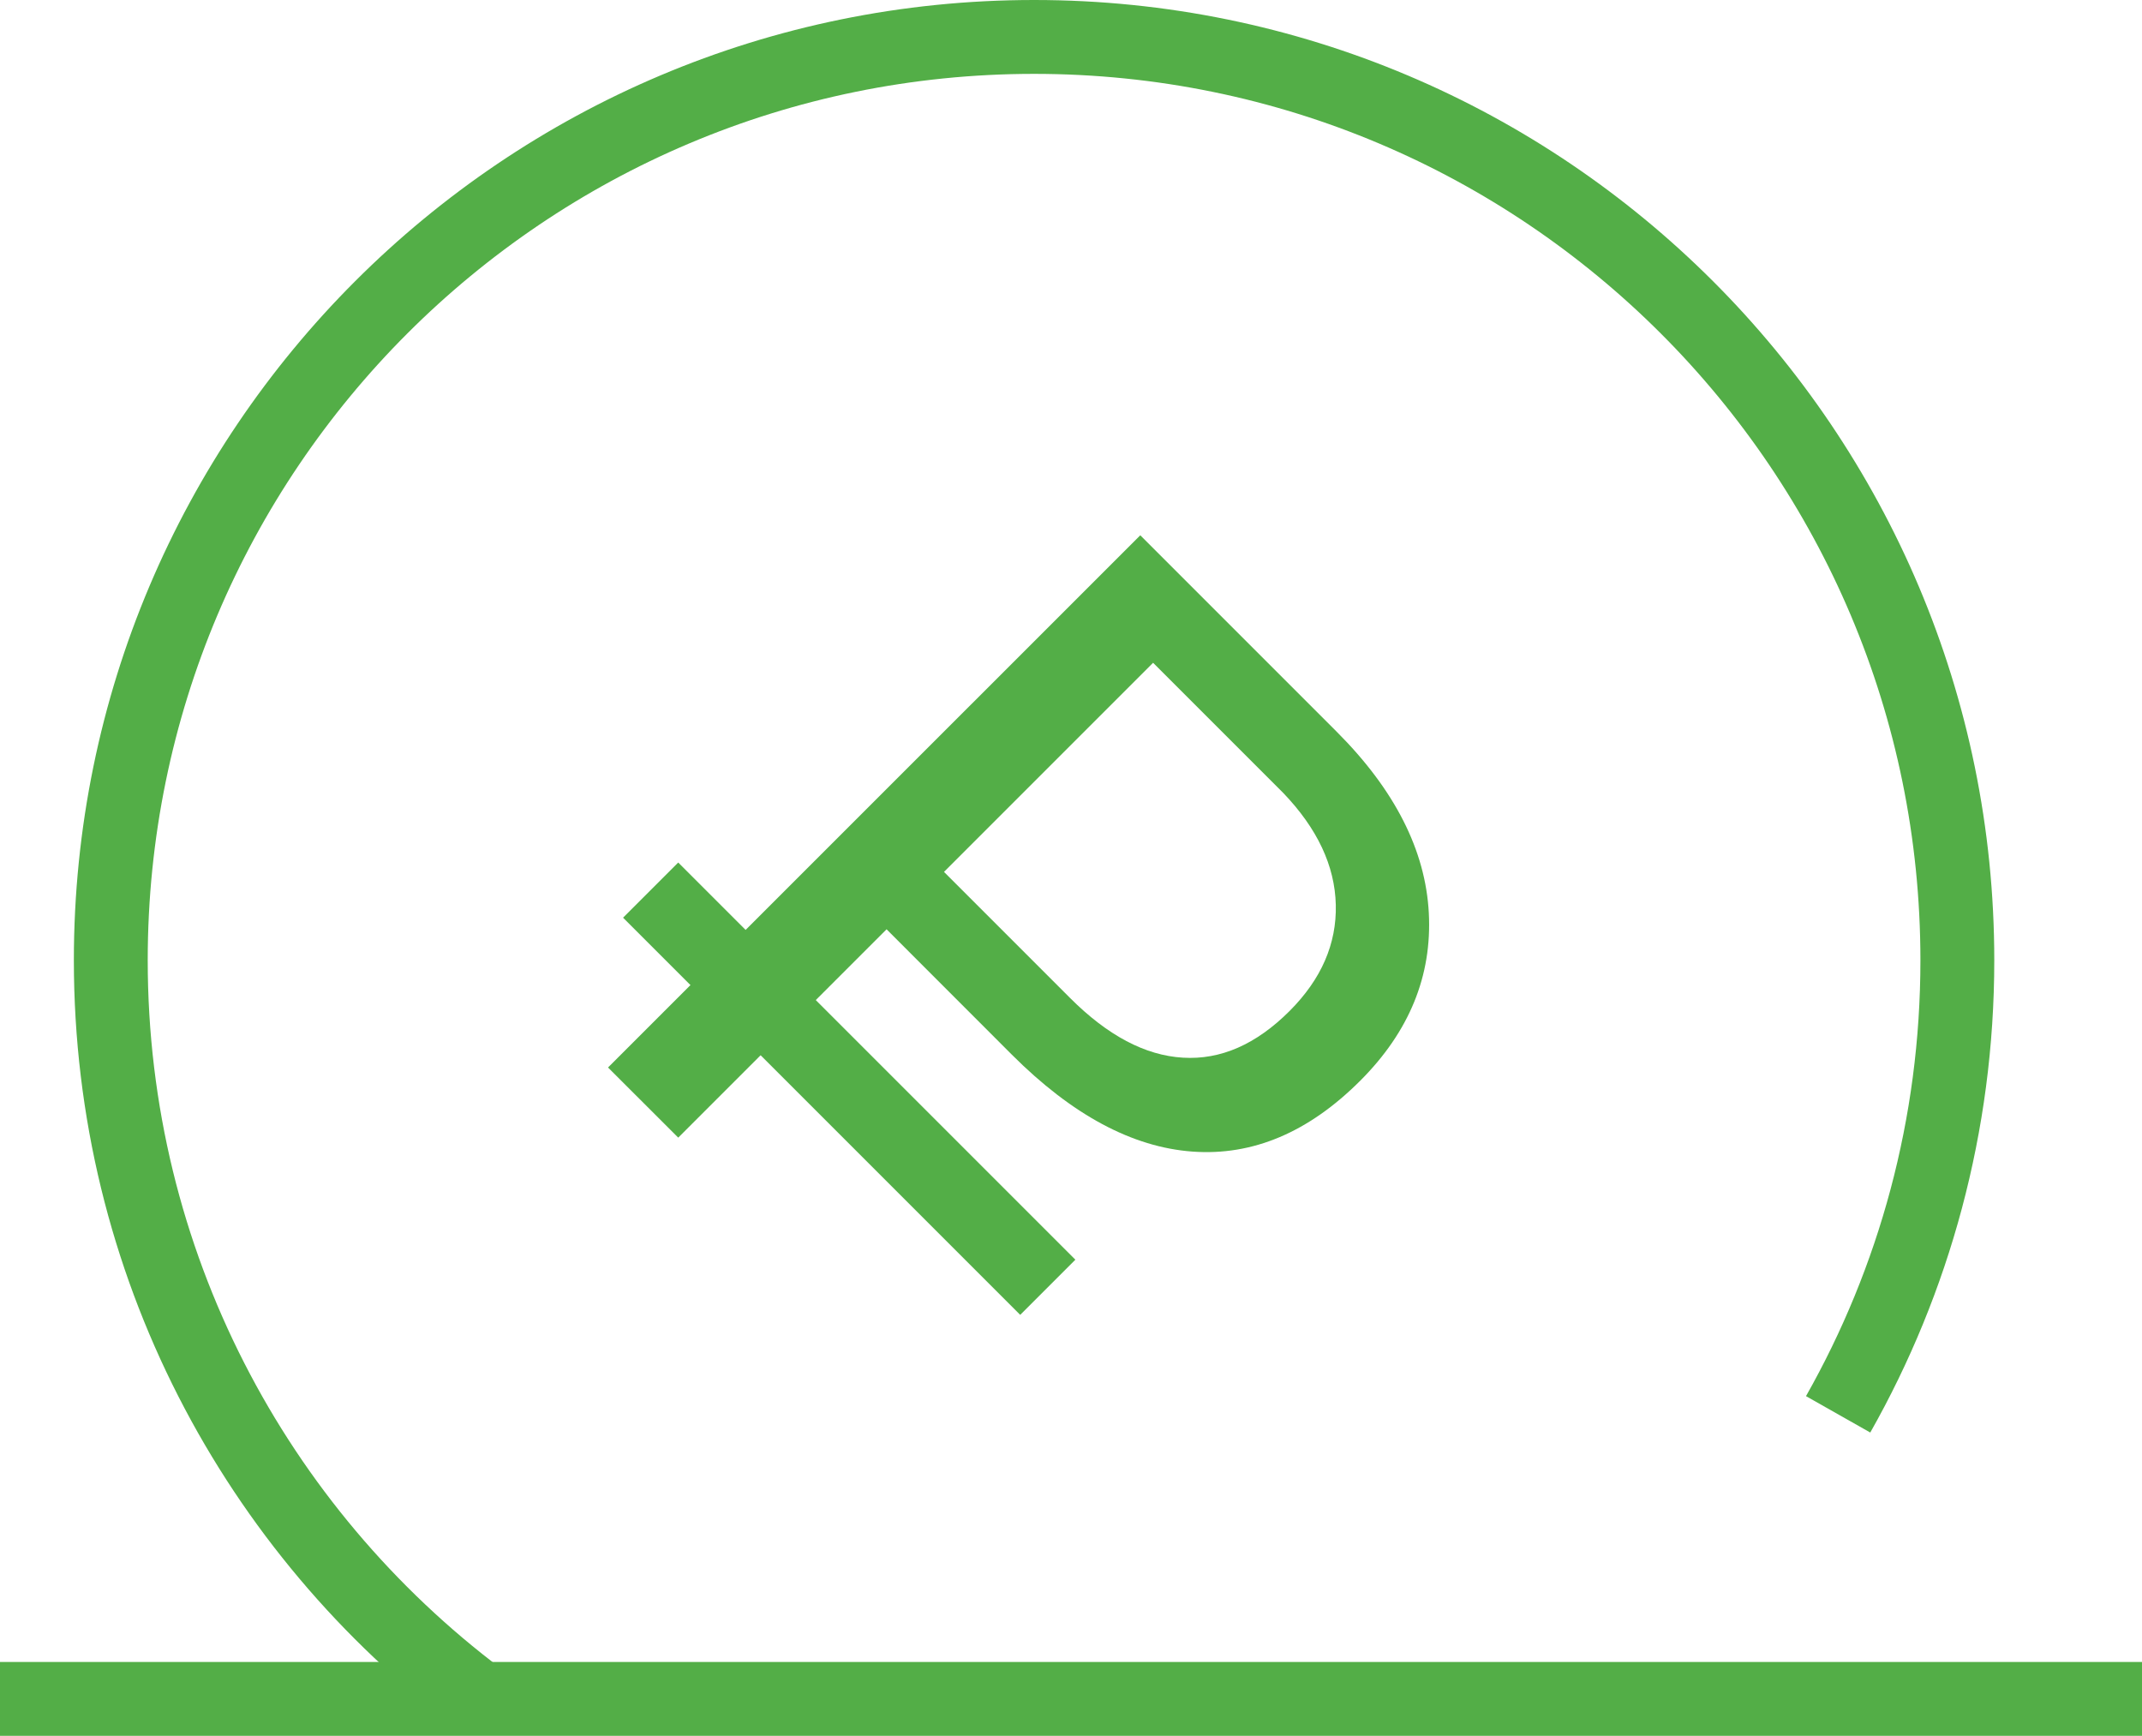 <?xml version="1.0" encoding="utf-8"?>
<!-- Generator: Adobe Illustrator 16.0.0, SVG Export Plug-In . SVG Version: 6.00 Build 0)  -->
<!DOCTYPE svg PUBLIC "-//W3C//DTD SVG 1.1//EN" "http://www.w3.org/Graphics/SVG/1.1/DTD/svg11.dtd">
<svg version="1.1" id="Layer_1" xmlns="http://www.w3.org/2000/svg" xmlns:xlink="http://www.w3.org/1999/xlink" x="0px" y="0px"
	 width="58px" height="46.999px" viewBox="0 0 58 46.999" enable-background="new 0 0 58 46.999" xml:space="preserve">
<line fill="none" stroke="#53AE47" stroke-width="2" stroke-miterlimit="10" x1="0" y1="45.999" x2="58" y2="45.999"/>
<path fill="none" stroke="#53AE47" stroke-width="2" stroke-miterlimit="10" d="M49.772,38.294C51.827,34.664,53,30.469,53,26
	C53,12.192,41.808,1,28,1C14.193,1,3,12.192,3,26c0,8.177,3.926,15.438,9.997,19.999"/>
<path fill="#53AE47" d="M24.006,25.161l-5.641,5.641l-1.901-1.899l14.412-14.41l5.314,5.314c1.577,1.577,2.41,3.216,2.499,4.915
	c0.089,1.7-0.53,3.211-1.856,4.538c-1.398,1.398-2.912,2.039-4.543,1.92c-1.629-0.118-3.259-0.993-4.889-2.622L24.006,25.161z
	 M25.561,23.607l3.415,3.415c1.016,1.016,2.033,1.555,3.054,1.615c1.021,0.063,1.983-0.358,2.89-1.265
	c0.858-0.86,1.275-1.816,1.25-2.874c-0.025-1.057-0.5-2.066-1.424-3.03l-3.523-3.523L25.561,23.607z"/>
<rect x="15.389" y="28.426" transform="matrix(0.707 0.707 -0.707 0.707 27.582 -7.624)" fill="#53AE47" width="15.21" height="2.113"/>
</svg>
